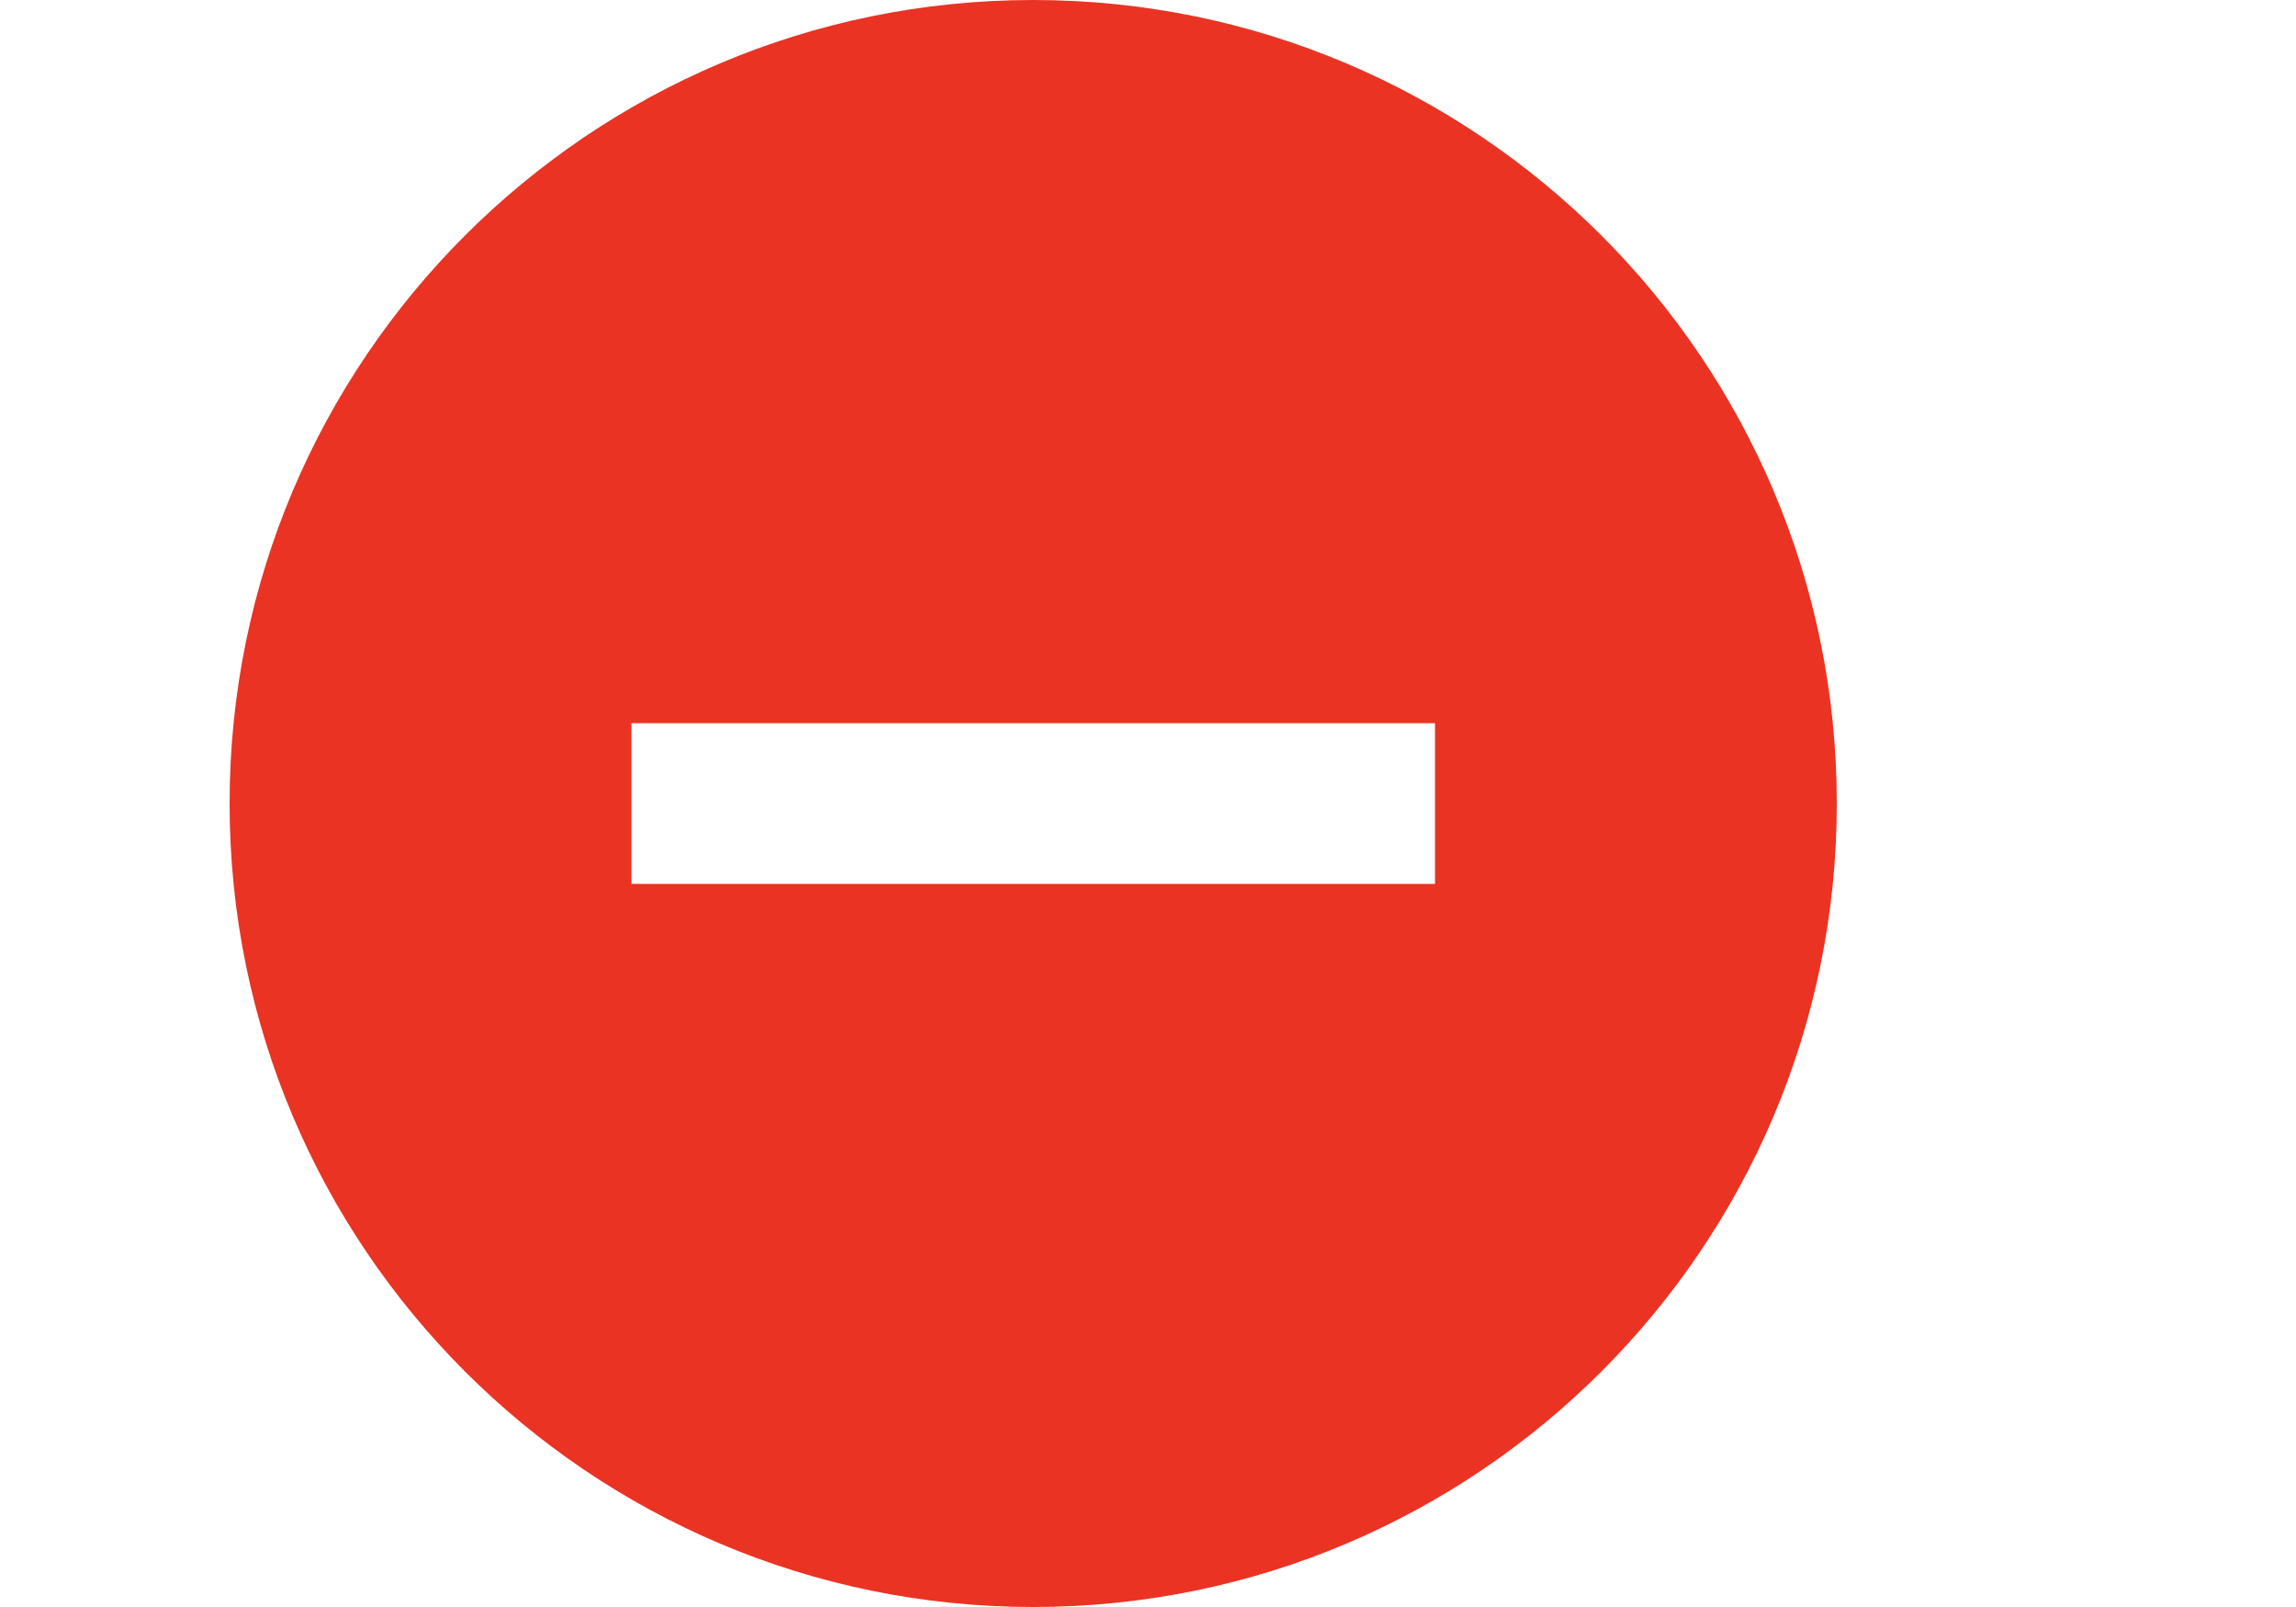 <svg width="20" height="14" viewBox="0 0 20 14" fill="none" xmlns="http://www.w3.org/2000/svg">
<path d="M9 0C5.136 0 2 3.136 2 7C2 10.864 5.136 14 9 14C12.864 14 16 10.864 16 7C16 3.136 12.864 0 9 0ZM12.5 7.7H5.5V6.3H12.5V7.7Z" fill="#EA3323"/>
</svg>
